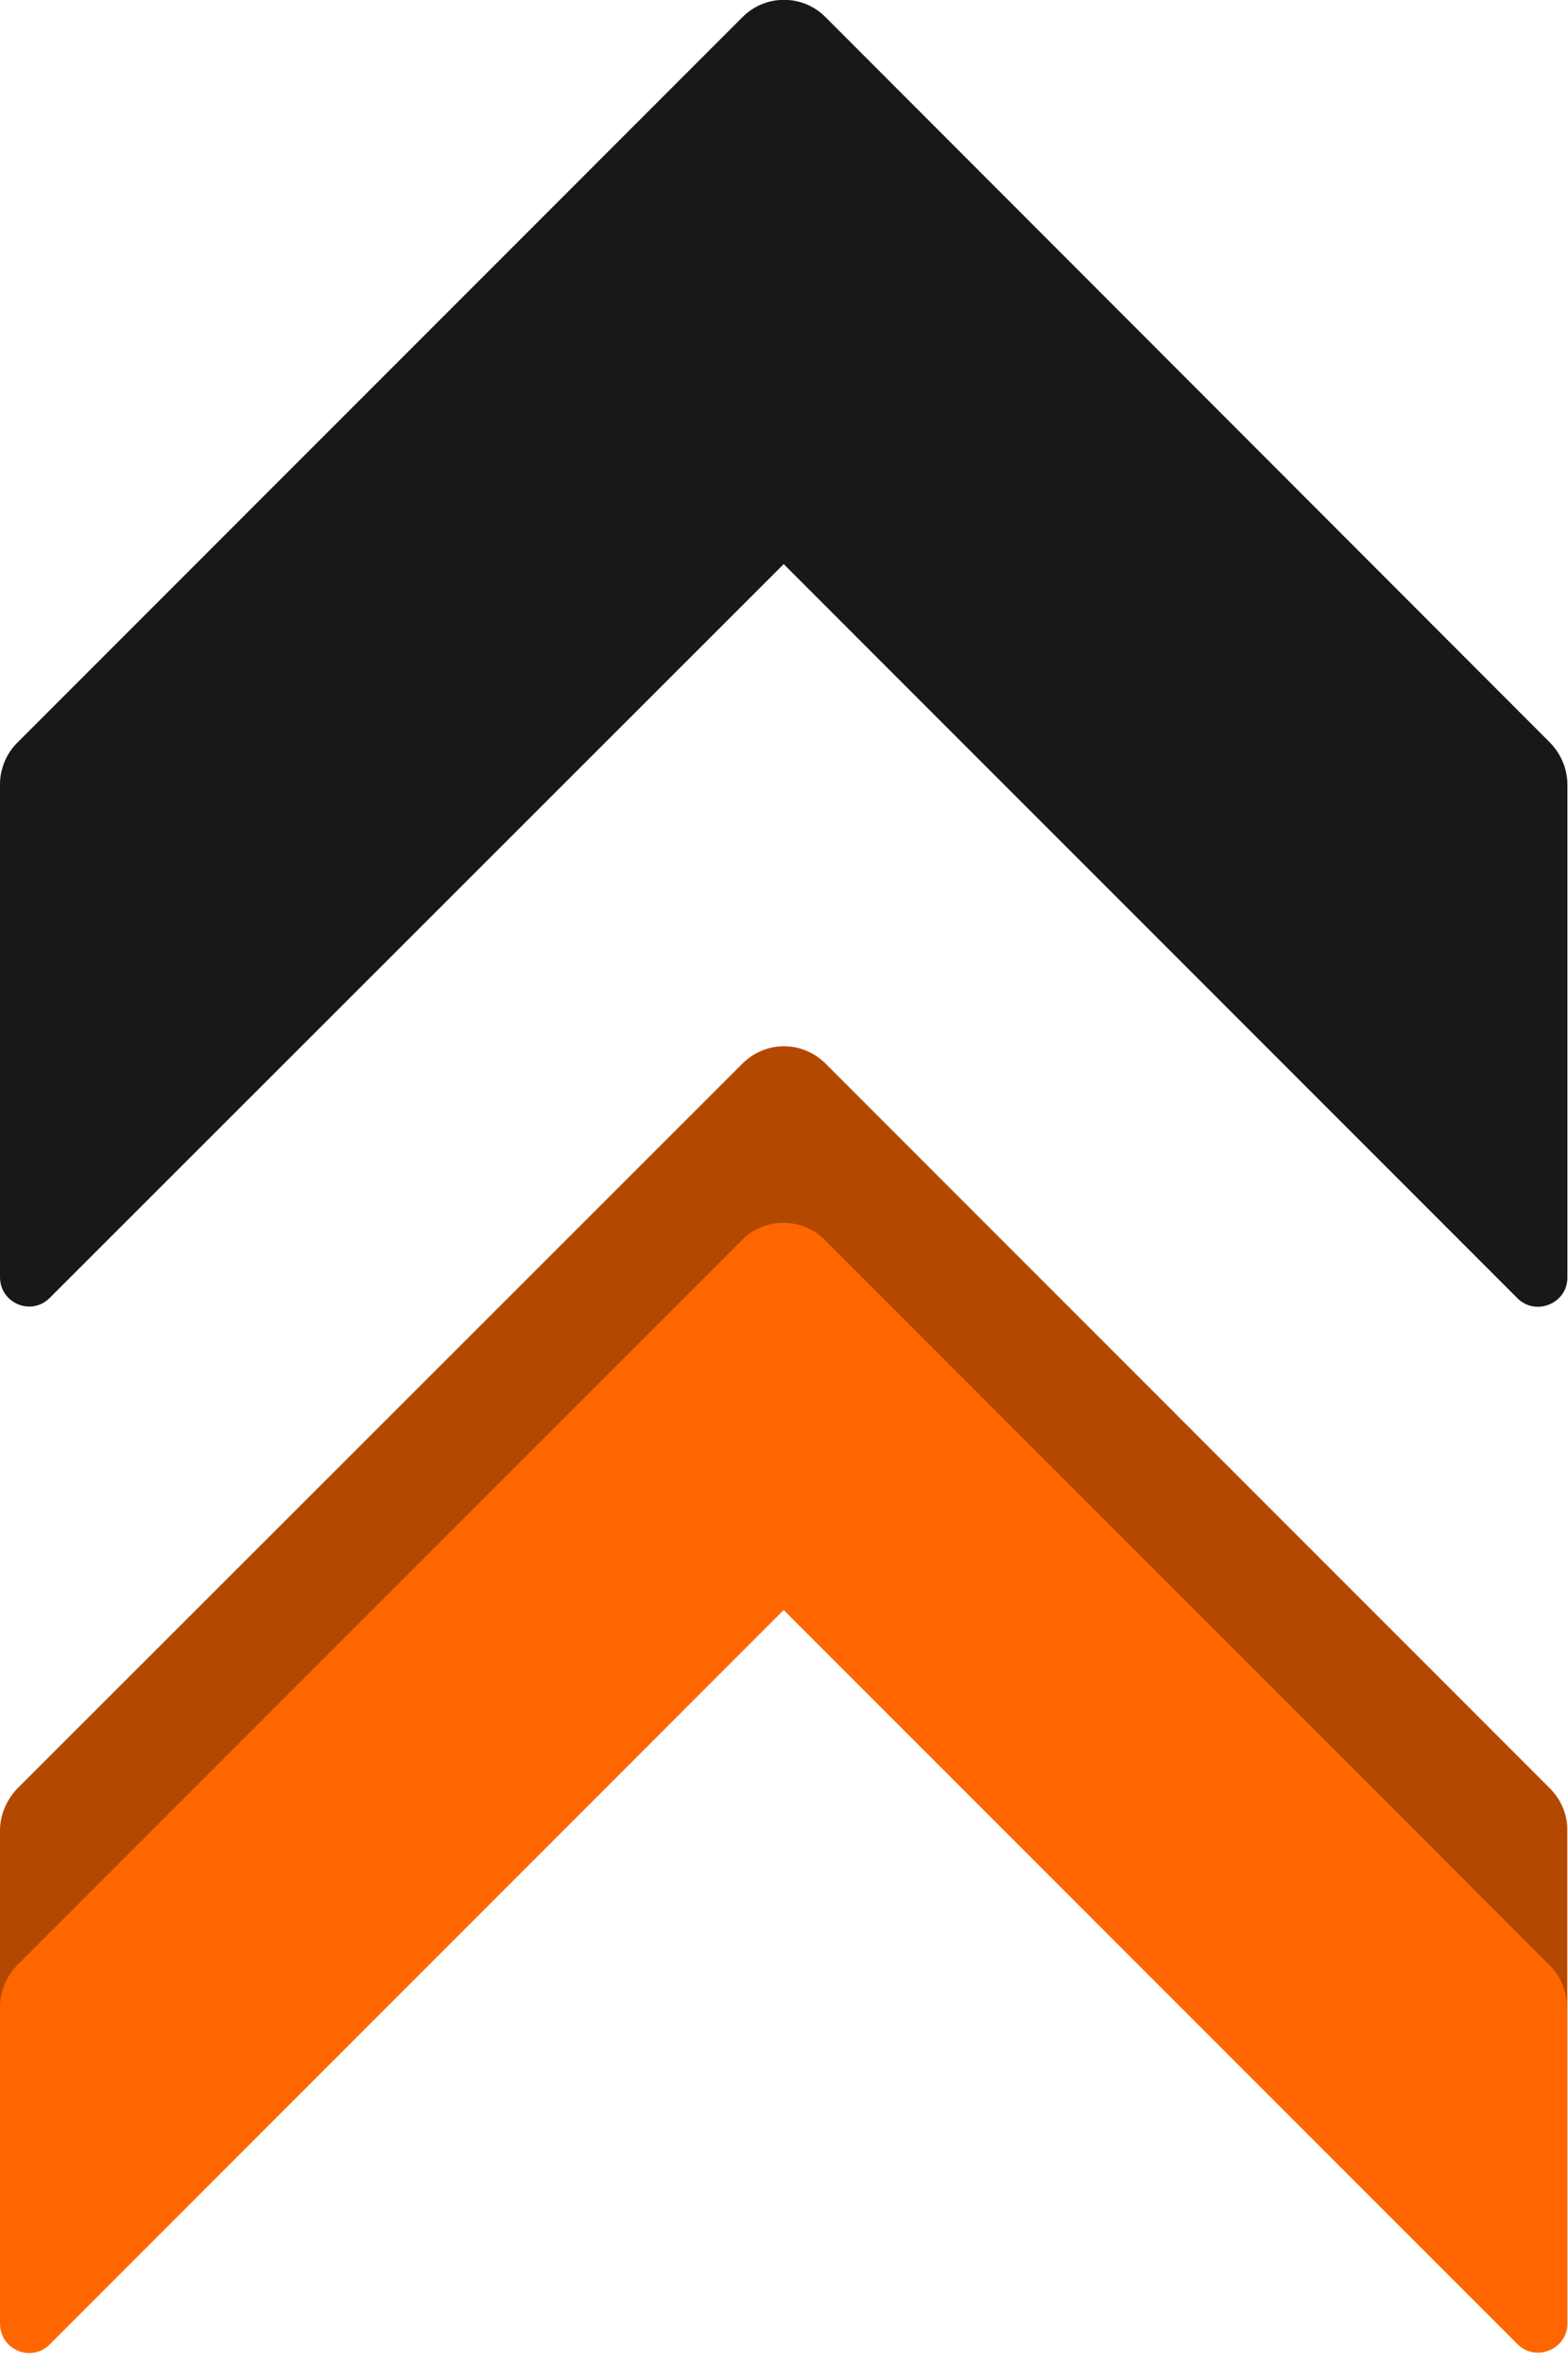 <svg width="79" height="119" viewBox="0 0 79 119" fill="none" xmlns="http://www.w3.org/2000/svg">
<g clip-path="url(#clip0)">
<path d="M39.485 28.41L76.453 65.382C77.371 66.3 78.97 65.648 78.97 64.345V39.519C78.97 38.719 78.644 37.979 78.111 37.416L41.588 0.859C40.433 -0.297 38.567 -0.297 37.412 0.859L0.859 37.416C0.326 37.949 0 38.719 0 39.49V64.315C0 65.648 1.6 66.3 2.518 65.352L39.485 28.41Z" fill="#181818"/>
<path d="M39.485 81.084L76.453 118.056C77.371 118.974 78.97 118.322 78.97 117.019V92.193C78.97 91.393 78.644 90.652 78.111 90.09L41.588 53.562C40.433 52.407 38.567 52.407 37.412 53.562L0.859 90.09C0.326 90.652 0 91.423 0 92.193V117.019C0 118.352 1.6 119.004 2.518 118.056L39.485 81.084Z" fill="#FF6600"/>
<path d="M78.111 90.09L41.588 53.562C40.433 52.407 38.567 52.407 37.412 53.562L0.859 90.09C0.326 90.652 0 91.423 0 92.193V101.08C0 100.281 0.326 99.54 0.859 98.977L37.382 62.449C38.537 61.294 40.404 61.294 41.559 62.449L78.082 98.977C78.644 99.54 78.941 100.281 78.941 101.08V92.193C79 91.423 78.674 90.652 78.111 90.09Z" fill="black" fill-opacity="0.3"/>
</g>
<defs>
<clipPath id="clip0">
<rect width="79" height="118.5" fill="white"/>
</clipPath>
</defs>
</svg>
